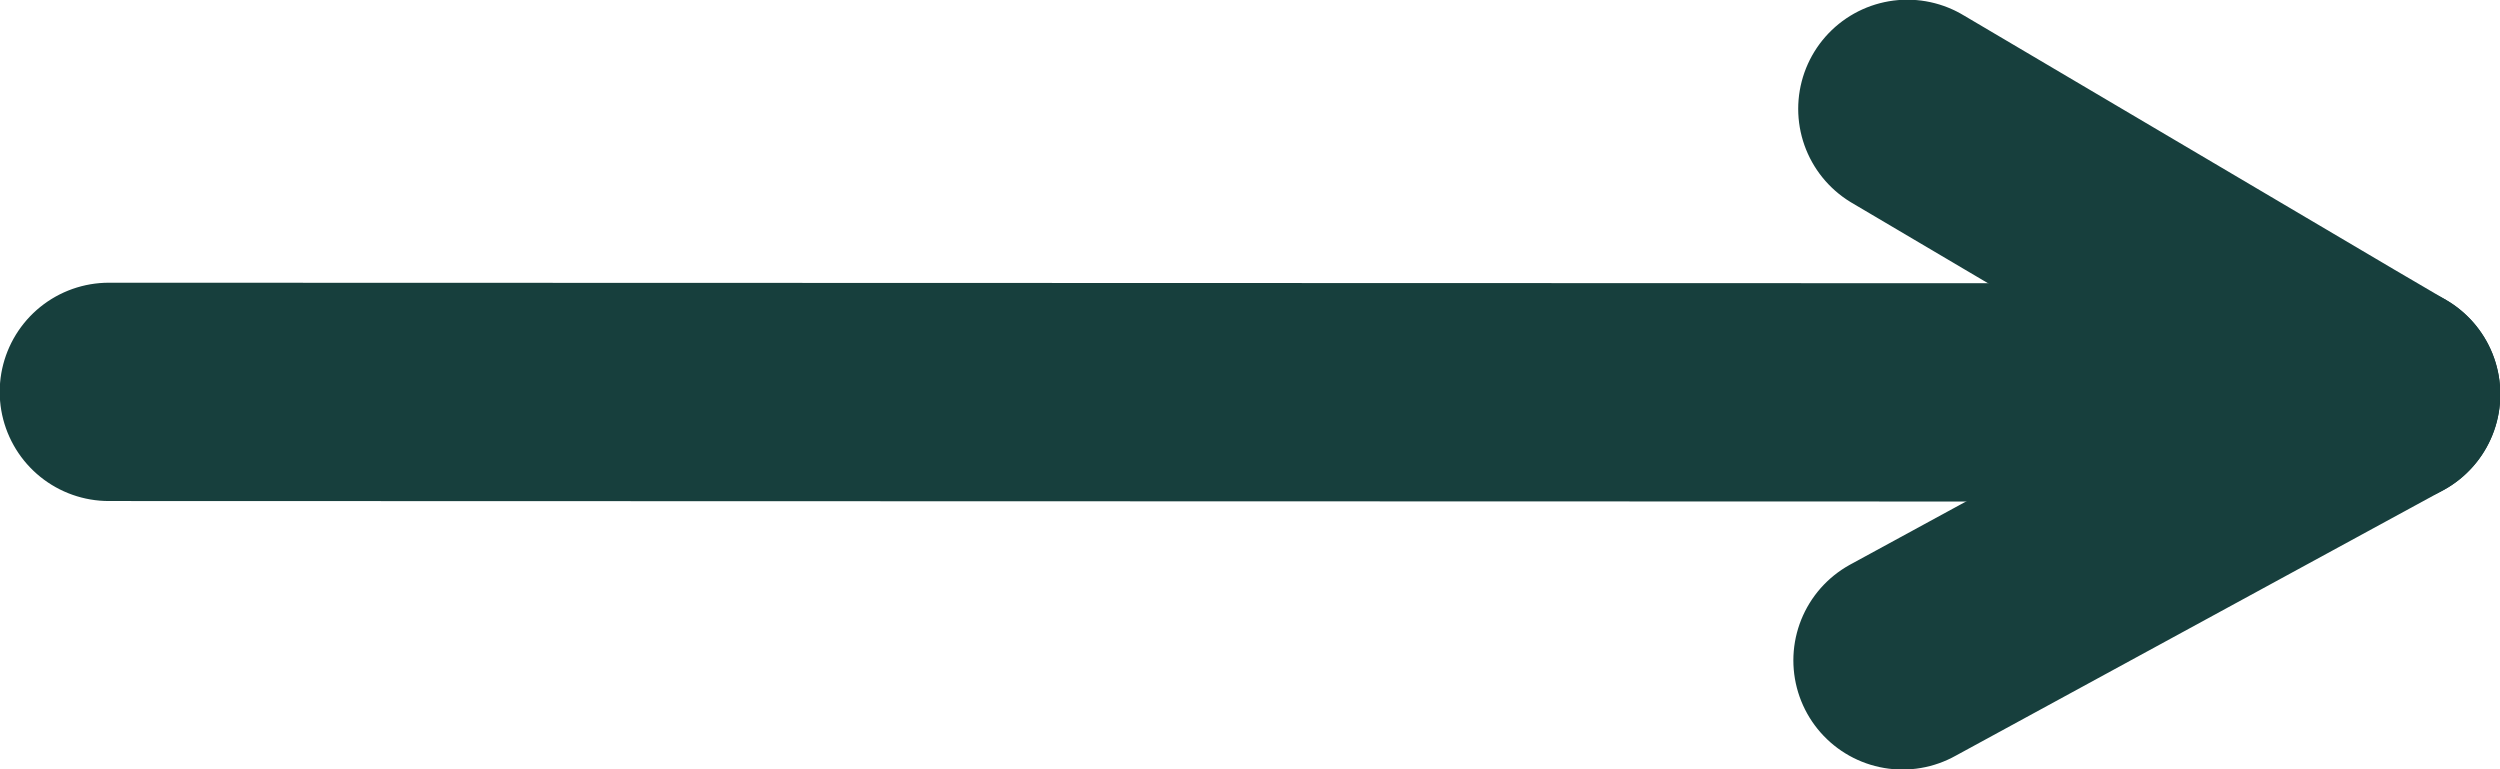<svg xmlns="http://www.w3.org/2000/svg" width="41.34" height="12.72" viewBox="0 0 41.34 12.72"><defs><style>.cls-1{fill:none;stroke:#173f3d;stroke-linecap:round;stroke-linejoin:round;stroke-width:3.61px;}</style></defs><title>dir-picker-arrow</title><g id="Layer_2" data-name="Layer 2"><g id="Layer_1-2" data-name="Layer 1"><line class="cls-1" x1="39.3" y1="6.49" x2="1.8" y2="6.48"/><polyline class="cls-1" points="31.54 1.8 38.67 6.01 39.54 6.52"/><line class="cls-1" x1="31.46" y1="10.92" x2="39.54" y2="6.52"/></g></g></svg>
